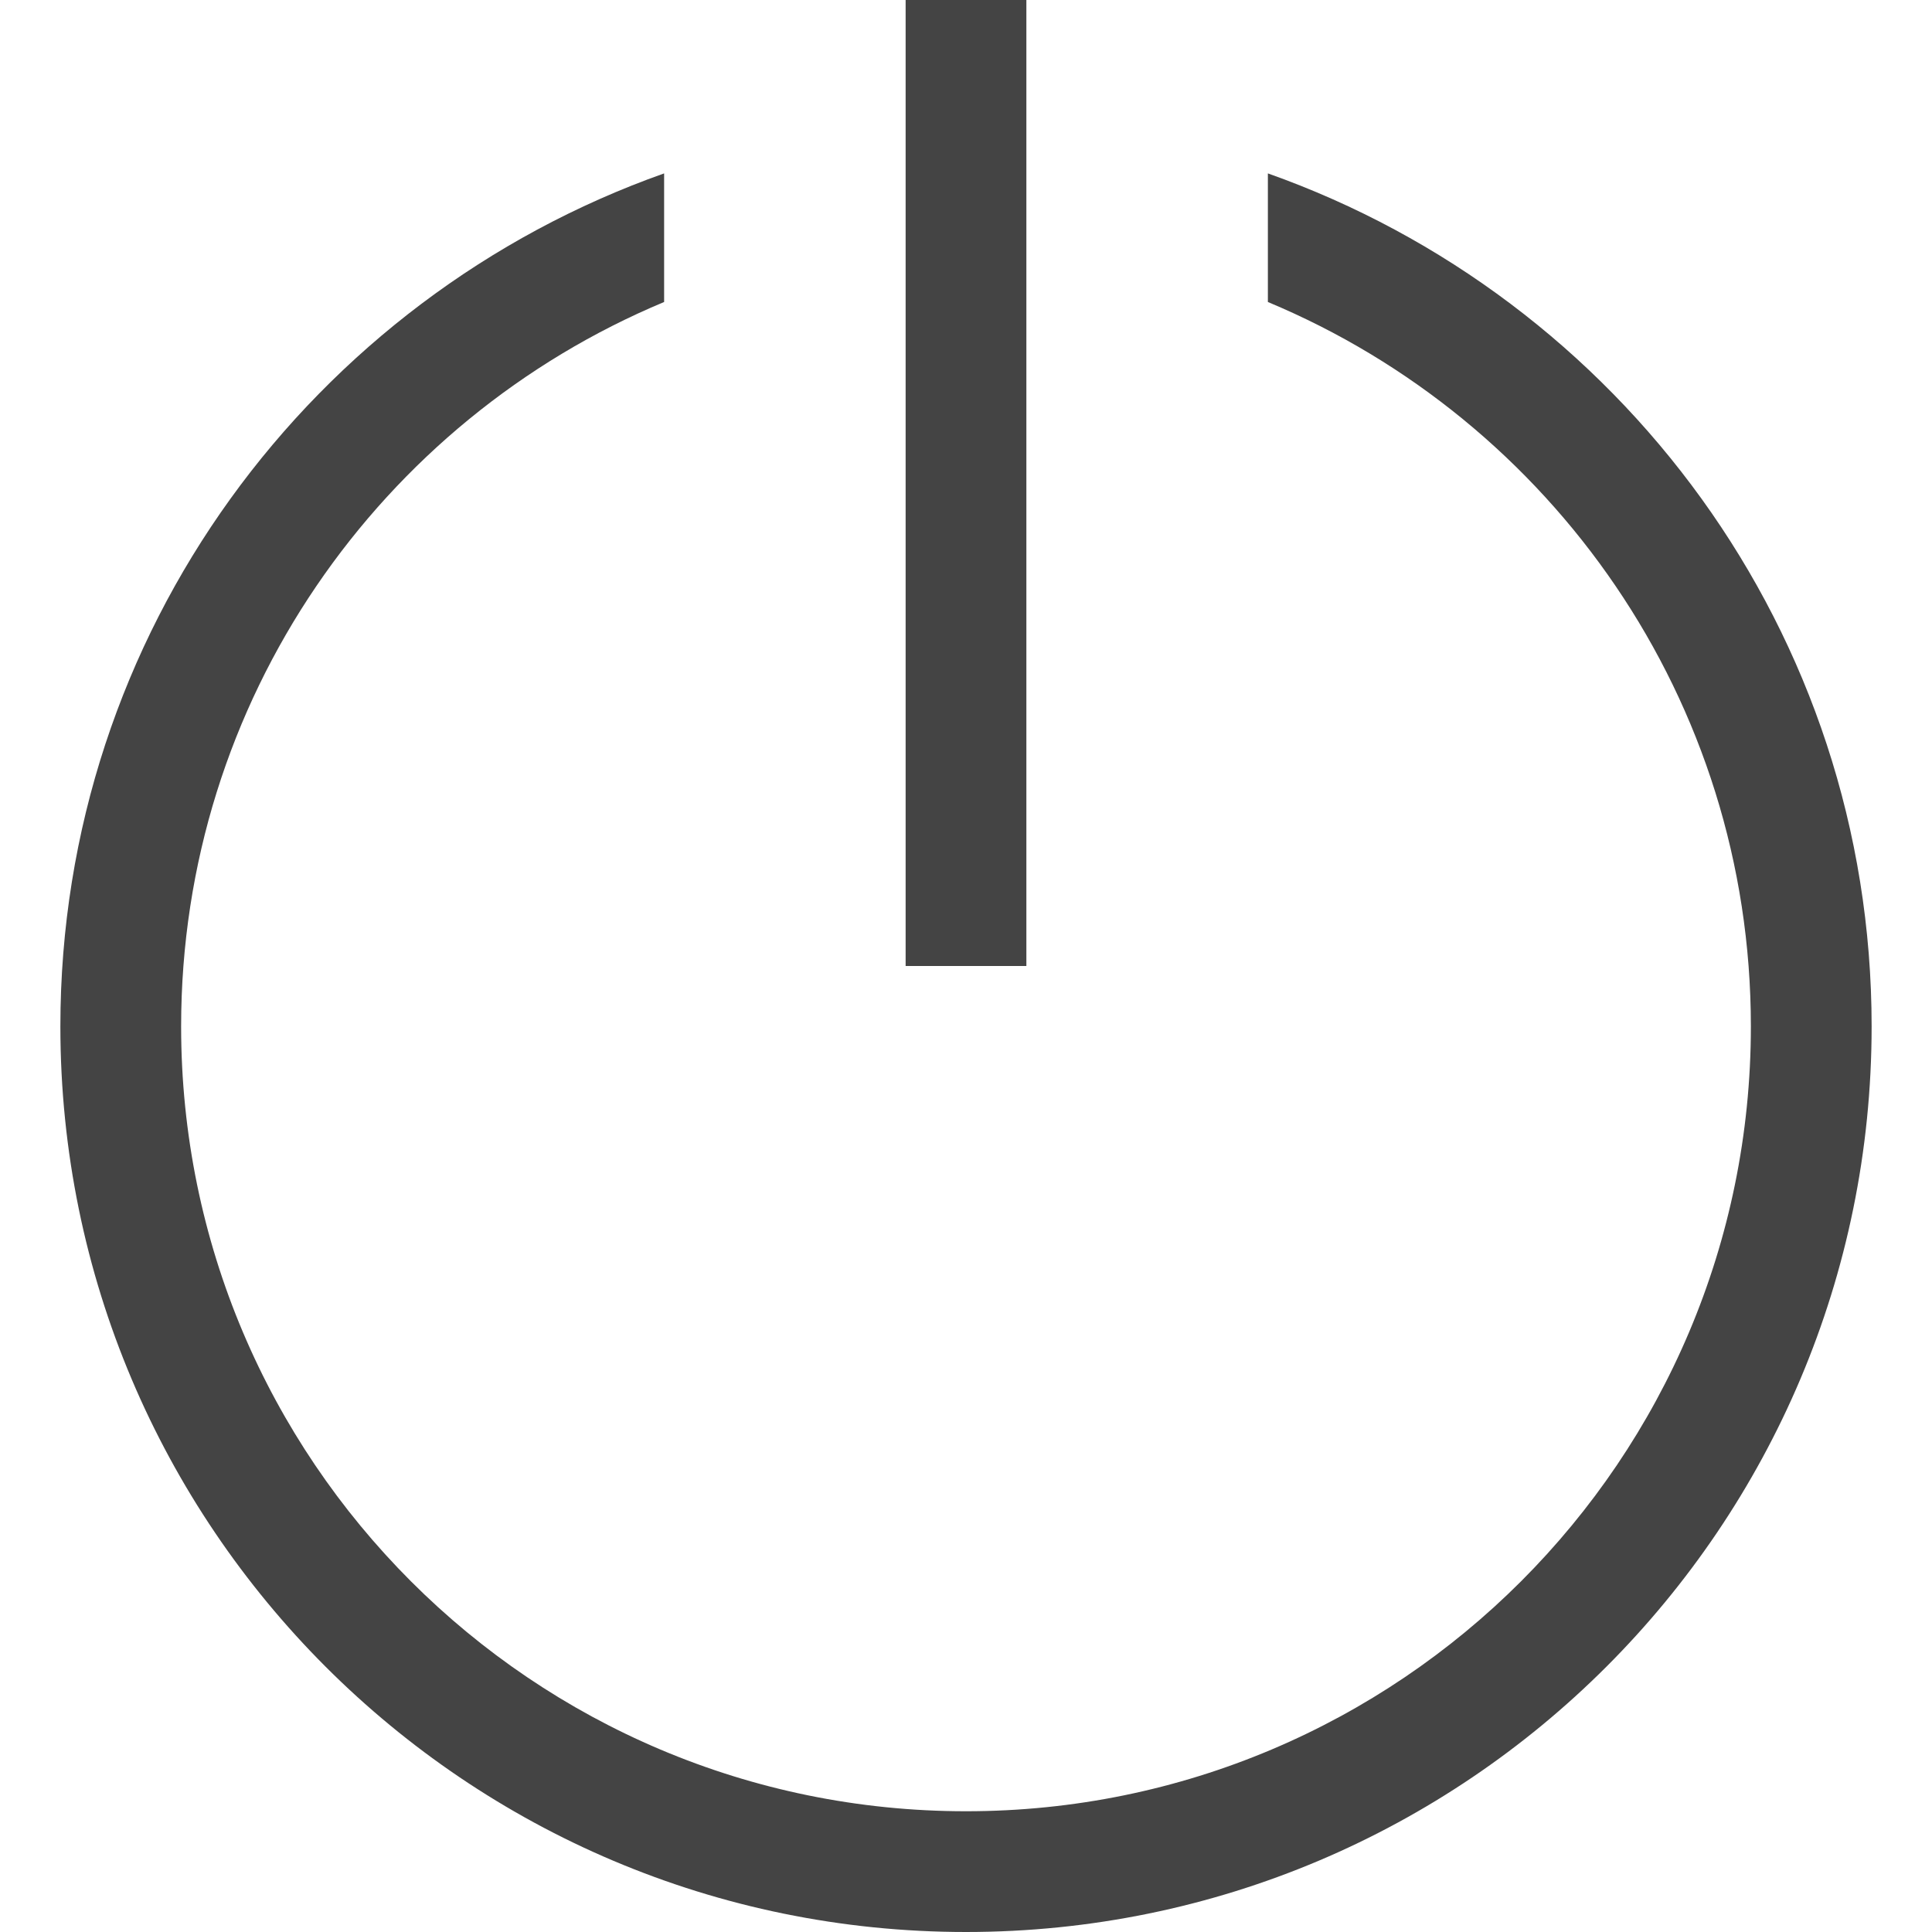 <?xml version="1.0" standalone="no"?><!DOCTYPE svg PUBLIC "-//W3C//DTD SVG 1.1//EN" "http://www.w3.org/Graphics/SVG/1.1/DTD/svg11.dtd"><svg t="1509609741129" class="icon" style="" viewBox="0 0 1024 1024" version="1.1" xmlns="http://www.w3.org/2000/svg" p-id="2305" xmlns:xlink="http://www.w3.org/1999/xlink" width="32" height="32"><defs><style type="text/css"></style></defs><path d="M512 1024C246.912 1024 32 809.088 32 544 32 335.104 165.696 157.888 352 91.904 352 91.904 352 160.064 352 160.064 201.728 222.784 96 371.008 96 544 96 773.76 282.24 960 512 960 741.76 960 928 773.76 928 544 928 371.008 822.272 222.784 672 160.064 672 160.064 672 91.904 672 91.904 858.304 157.888 992 335.104 992 544 992 809.088 777.088 1024 512 1024ZM480 0C480 0 544 0 544 0 544 0 544 512 544 512 544 512 480 512 480 512 480 512 480 0 480 0Z" p-id="2306" fill="#444444"></path></svg>